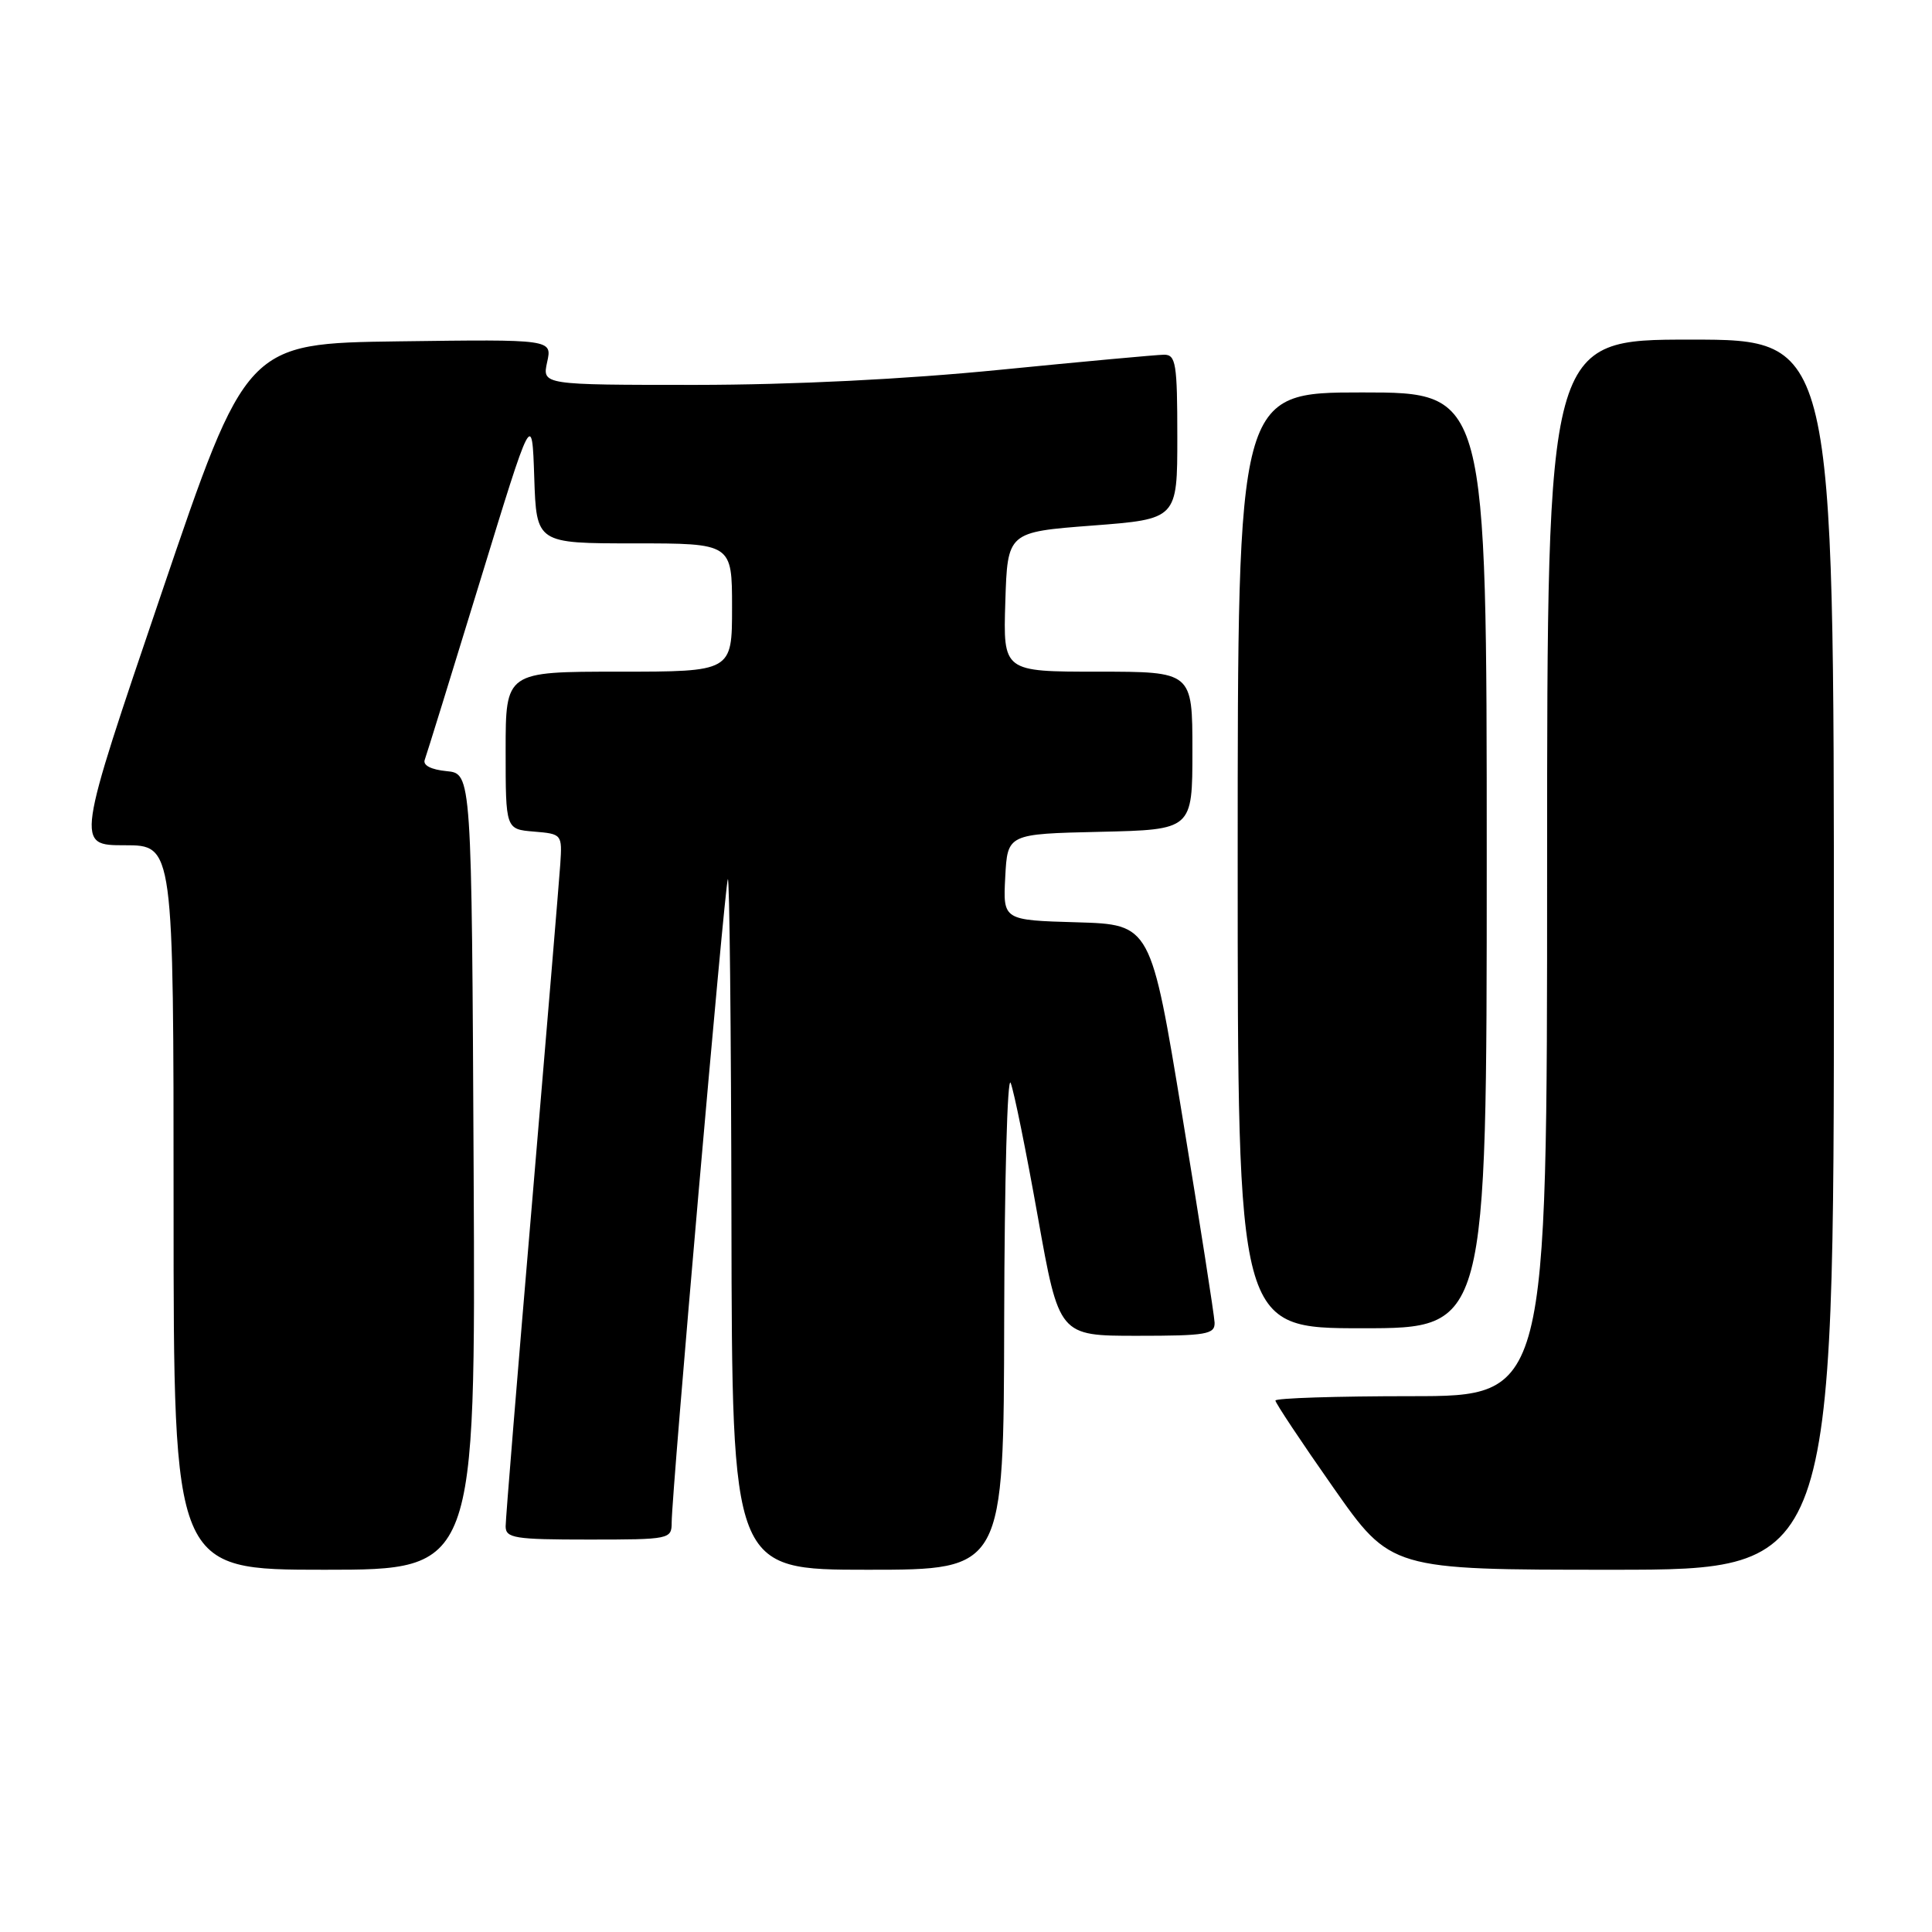 <?xml version="1.0" encoding="UTF-8" standalone="no"?>
<!DOCTYPE svg PUBLIC "-//W3C//DTD SVG 1.1//EN" "http://www.w3.org/Graphics/SVG/1.1/DTD/svg11.dtd" >
<svg xmlns="http://www.w3.org/2000/svg" xmlns:xlink="http://www.w3.org/1999/xlink" version="1.1" viewBox="0 0 256 256">
 <g >
 <path fill="currentColor"
d=" M 62.76 155.25 C 62.50 102.50 62.50 102.50 59.17 102.18 C 57.12 101.98 56.01 101.41 56.28 100.68 C 56.52 100.03 59.82 89.38 63.61 77.00 C 70.50 54.50 70.50 54.50 70.79 63.25 C 71.08 72.00 71.08 72.00 84.04 72.00 C 97.00 72.00 97.00 72.00 97.00 80.50 C 97.00 89.00 97.00 89.00 82.00 89.00 C 67.00 89.00 67.00 89.00 67.00 99.44 C 67.00 109.88 67.00 109.88 70.75 110.19 C 74.46 110.50 74.50 110.54 74.24 114.50 C 74.09 116.70 72.40 136.94 70.49 159.49 C 68.57 182.03 67.00 201.27 67.00 202.24 C 67.00 203.81 68.16 204.00 78.00 204.00 C 88.76 204.00 89.00 203.95 89.00 201.74 C 89.00 197.88 96.01 117.56 96.44 116.50 C 96.66 115.95 96.88 136.31 96.92 161.75 C 97.00 208.00 97.00 208.00 115.00 208.00 C 133.00 208.00 133.00 208.00 133.06 174.75 C 133.10 156.46 133.48 142.40 133.92 143.50 C 134.36 144.60 135.98 152.59 137.52 161.25 C 140.33 177.00 140.33 177.00 150.66 177.00 C 159.86 177.00 160.99 176.81 160.94 175.25 C 160.90 174.29 158.99 162.03 156.68 148.00 C 152.49 122.50 152.49 122.50 142.70 122.21 C 132.90 121.93 132.90 121.93 133.20 116.21 C 133.50 110.50 133.50 110.50 145.75 110.22 C 158.00 109.94 158.00 109.94 158.00 99.47 C 158.00 89.00 158.00 89.00 145.46 89.00 C 132.92 89.00 132.92 89.00 133.21 79.75 C 133.50 70.50 133.50 70.50 144.75 69.64 C 156.00 68.78 156.00 68.78 156.00 57.89 C 156.00 48.18 155.81 47.00 154.25 47.00 C 153.29 47.01 143.50 47.91 132.50 49.00 C 119.81 50.26 105.07 50.99 92.17 51.00 C 71.84 51.00 71.84 51.00 72.50 47.98 C 73.17 44.96 73.17 44.96 52.90 45.23 C 32.64 45.50 32.64 45.50 21.35 78.75 C 10.05 112.00 10.05 112.00 16.53 112.00 C 23.00 112.00 23.00 112.00 23.00 160.00 C 23.00 208.00 23.00 208.00 43.01 208.00 C 63.02 208.00 63.02 208.00 62.76 155.25 Z  M 243.00 126.50 C 243.00 45.00 243.00 45.00 224.00 45.00 C 205.00 45.00 205.00 45.00 205.00 115.00 C 205.00 185.00 205.00 185.00 187.00 185.00 C 177.10 185.00 169.00 185.26 169.00 185.58 C 169.00 185.90 172.44 191.08 176.65 197.08 C 184.30 208.00 184.30 208.00 213.65 208.00 C 243.00 208.00 243.00 208.00 243.00 126.50 Z  M 197.00 114.00 C 197.00 52.00 197.00 52.00 180.50 52.00 C 164.00 52.00 164.00 52.00 164.00 114.00 C 164.00 176.00 164.00 176.00 180.50 176.00 C 197.00 176.00 197.00 176.00 197.00 114.00 Z "/>
</g>
</svg>
